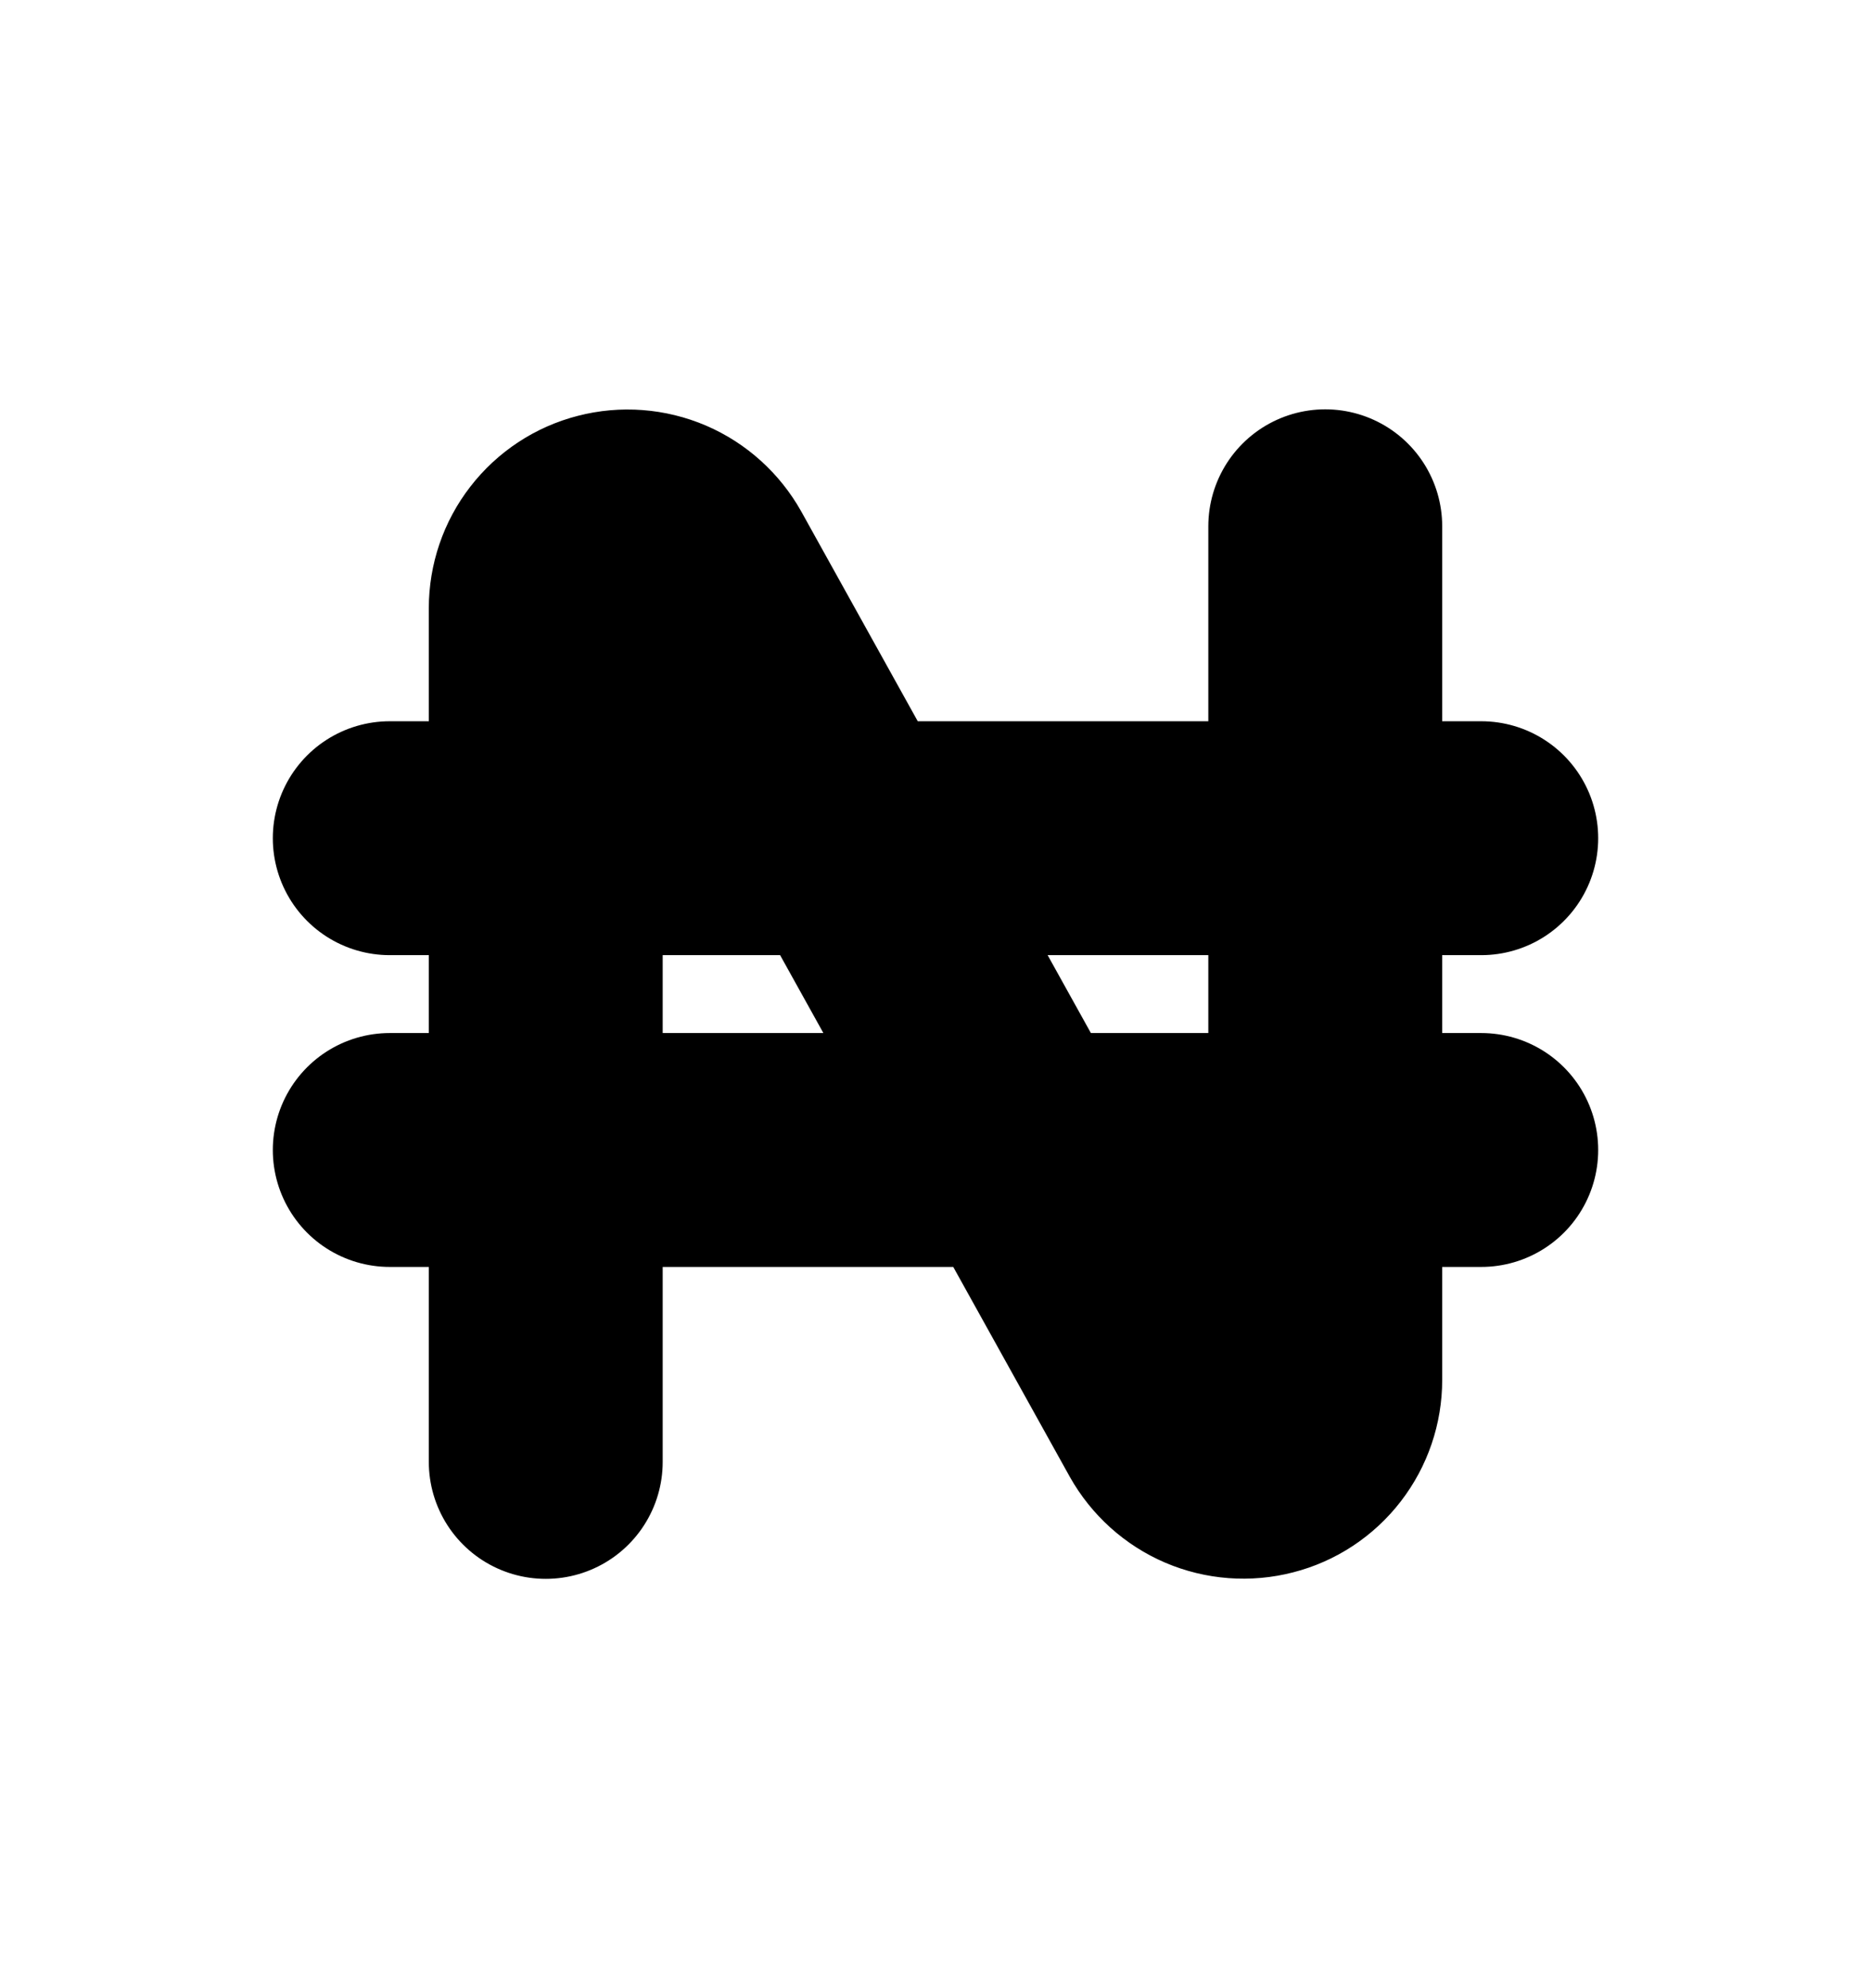<svg width="16" height="17" viewBox="0 0 16 17" fill="none" xmlns="http://www.w3.org/2000/svg">
<path d="M4.667 12.5V5.201C4.667 5.046 4.718 4.895 4.813 4.773C4.908 4.65 5.041 4.562 5.191 4.524C5.341 4.485 5.5 4.497 5.643 4.558C5.785 4.619 5.903 4.726 5.979 4.861L10.021 12.139C10.097 12.274 10.215 12.381 10.357 12.442C10.5 12.503 10.659 12.515 10.809 12.476C10.959 12.438 11.092 12.35 11.187 12.227C11.282 12.104 11.333 11.954 11.333 11.799V4.5M3.333 7.167H12.667M3.333 9.833H12.667" stroke="black" stroke-width="2" stroke-linecap="round" stroke-linejoin="round"/>
</svg>
